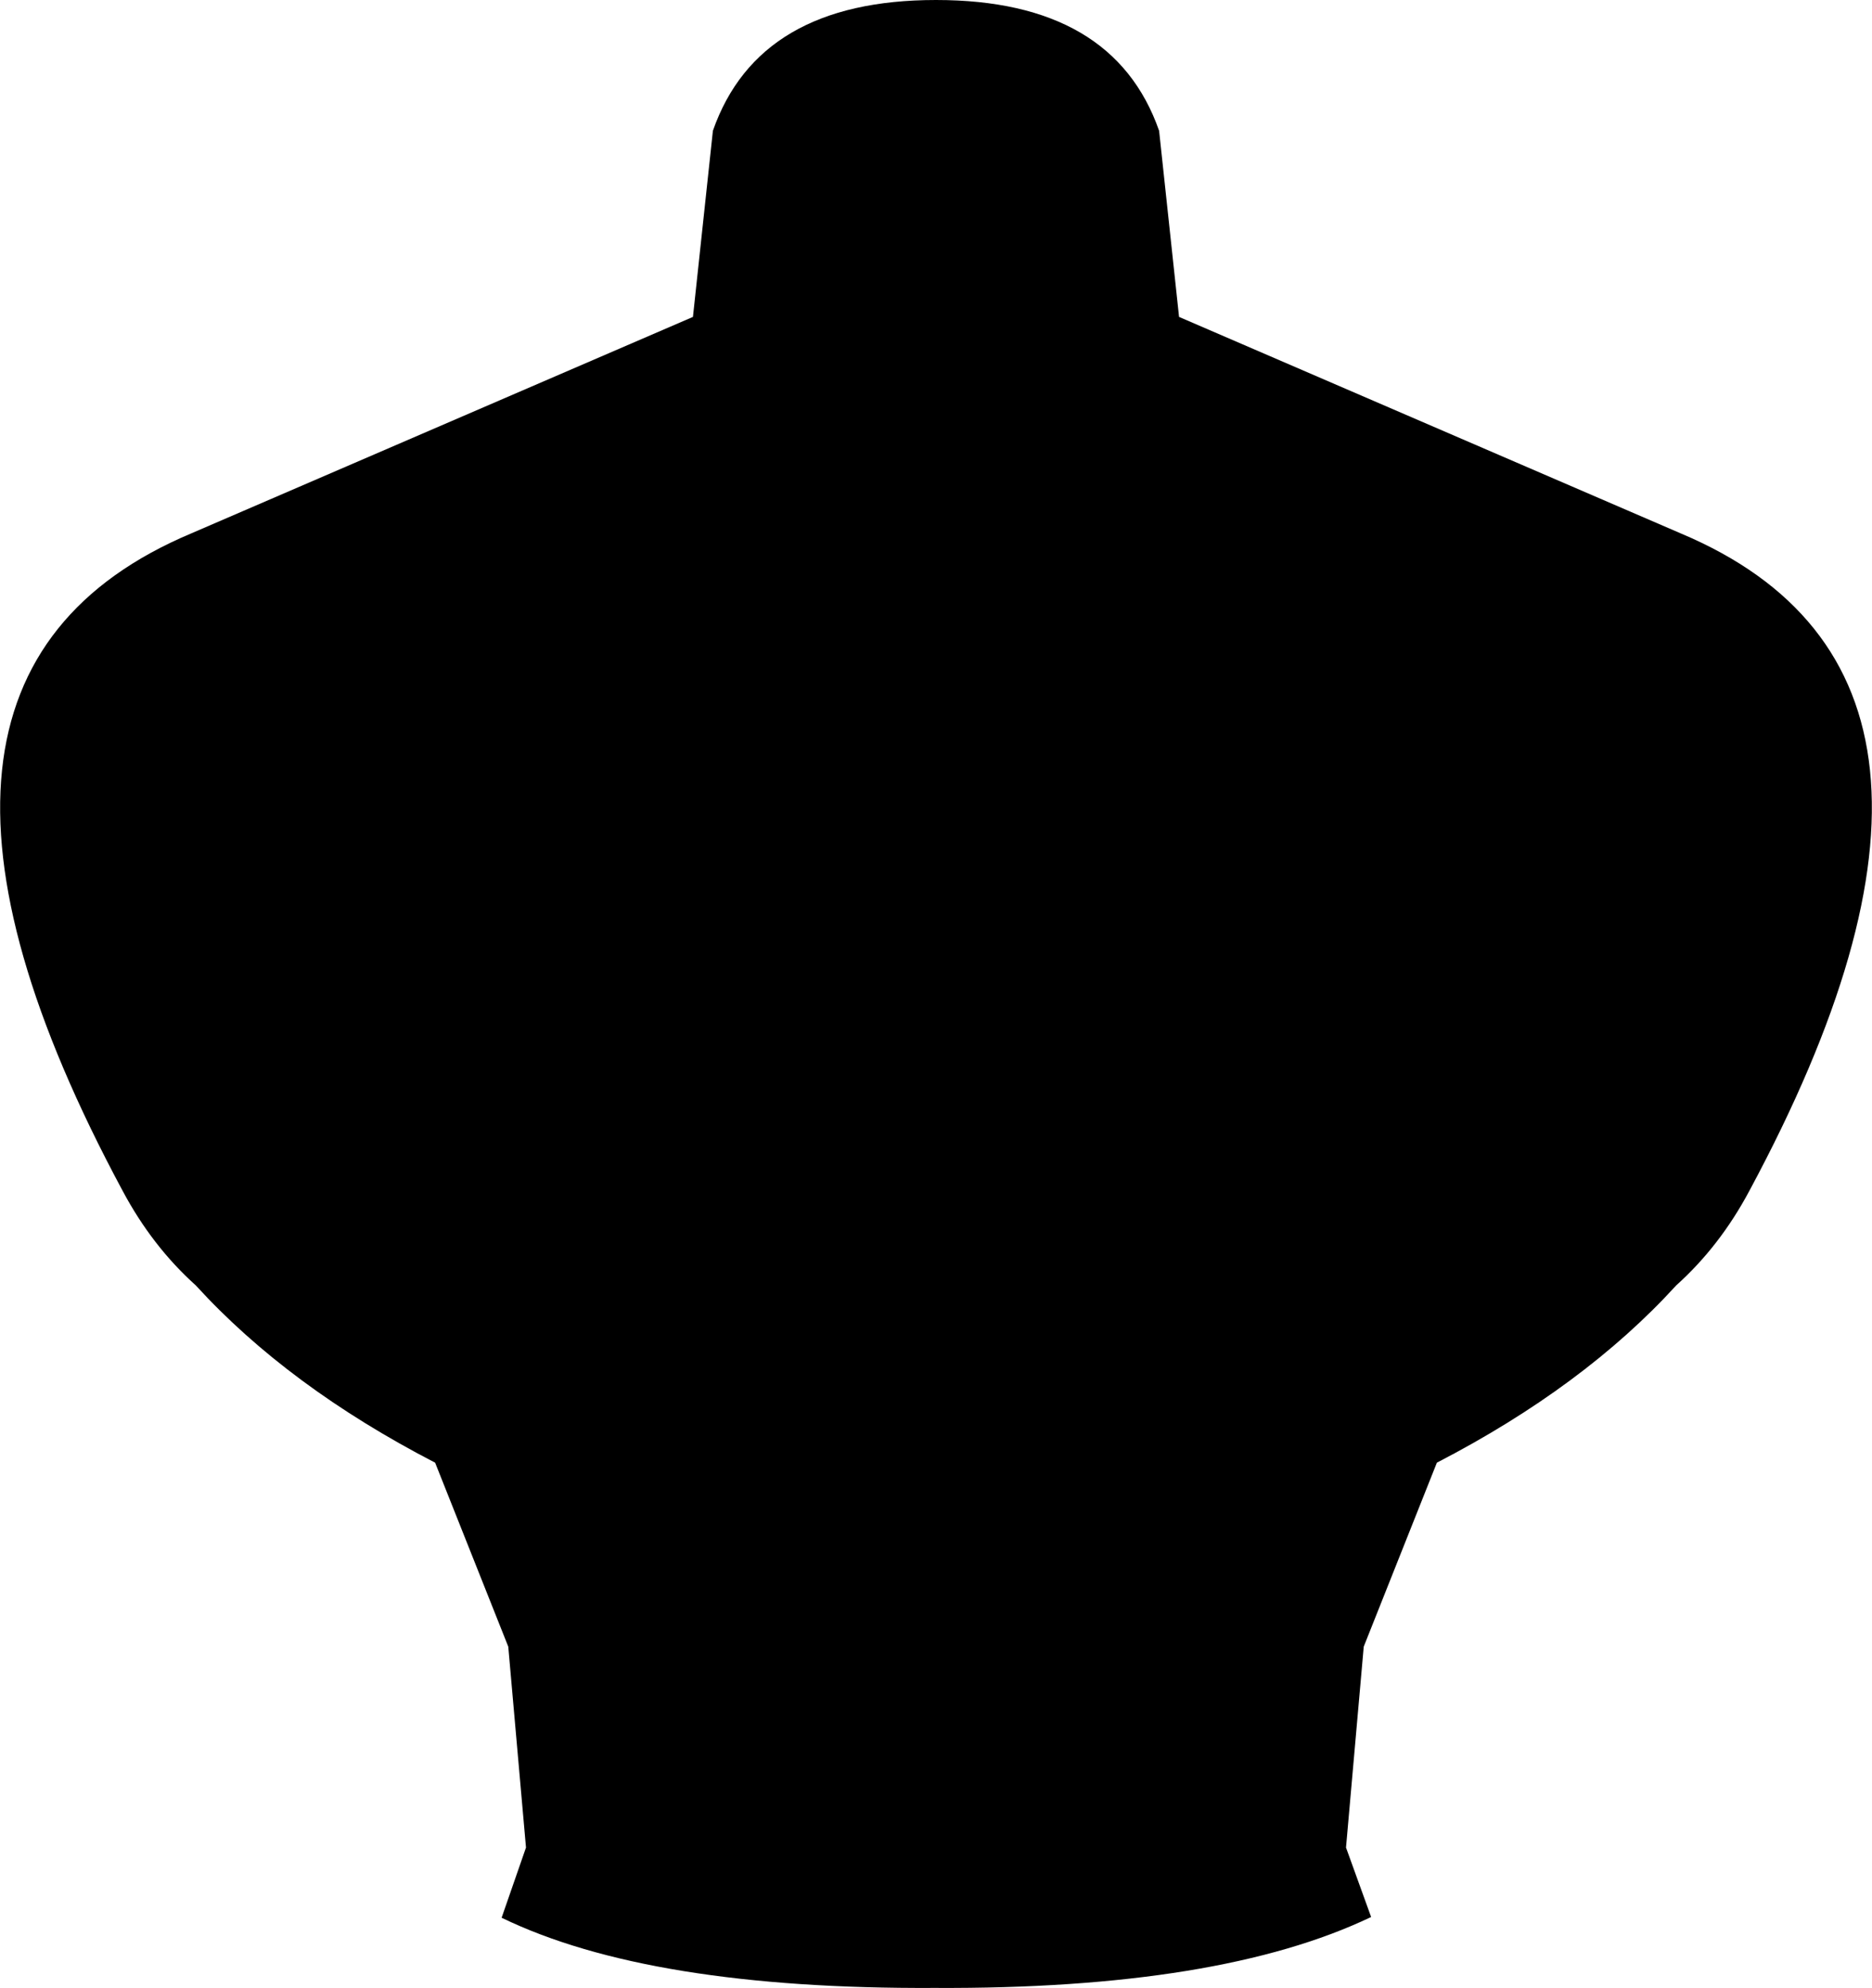 <?xml version="1.0" encoding="UTF-8" standalone="no"?>
<svg xmlns:xlink="http://www.w3.org/1999/xlink" height="134.55px" width="126.7px" xmlns="http://www.w3.org/2000/svg">
  <g transform="matrix(1.0, 0.0, 0.0, 1.0, -336.55, -193.65)">
    <path d="M415.0 202.5 L416.35 215.1 450.3 229.75 Q473.6 239.55 454.95 274.25 452.95 278.0 450.0 280.65 443.75 287.5 433.8 292.65 L428.85 305.1 427.65 318.7 429.35 323.4 Q419.1 328.3 399.8 328.2 380.5 328.3 370.5 323.45 L372.15 318.7 370.95 305.1 366.0 292.65 Q356.05 287.5 349.8 280.65 346.85 278.0 344.85 274.25 326.2 239.55 349.5 229.75 L383.45 215.1 384.8 202.5 Q387.9 193.65 399.9 193.65 411.9 193.65 415.0 202.5" fill="#000000" fill-rule="evenodd" stroke="none"/>
  </g>
</svg>
